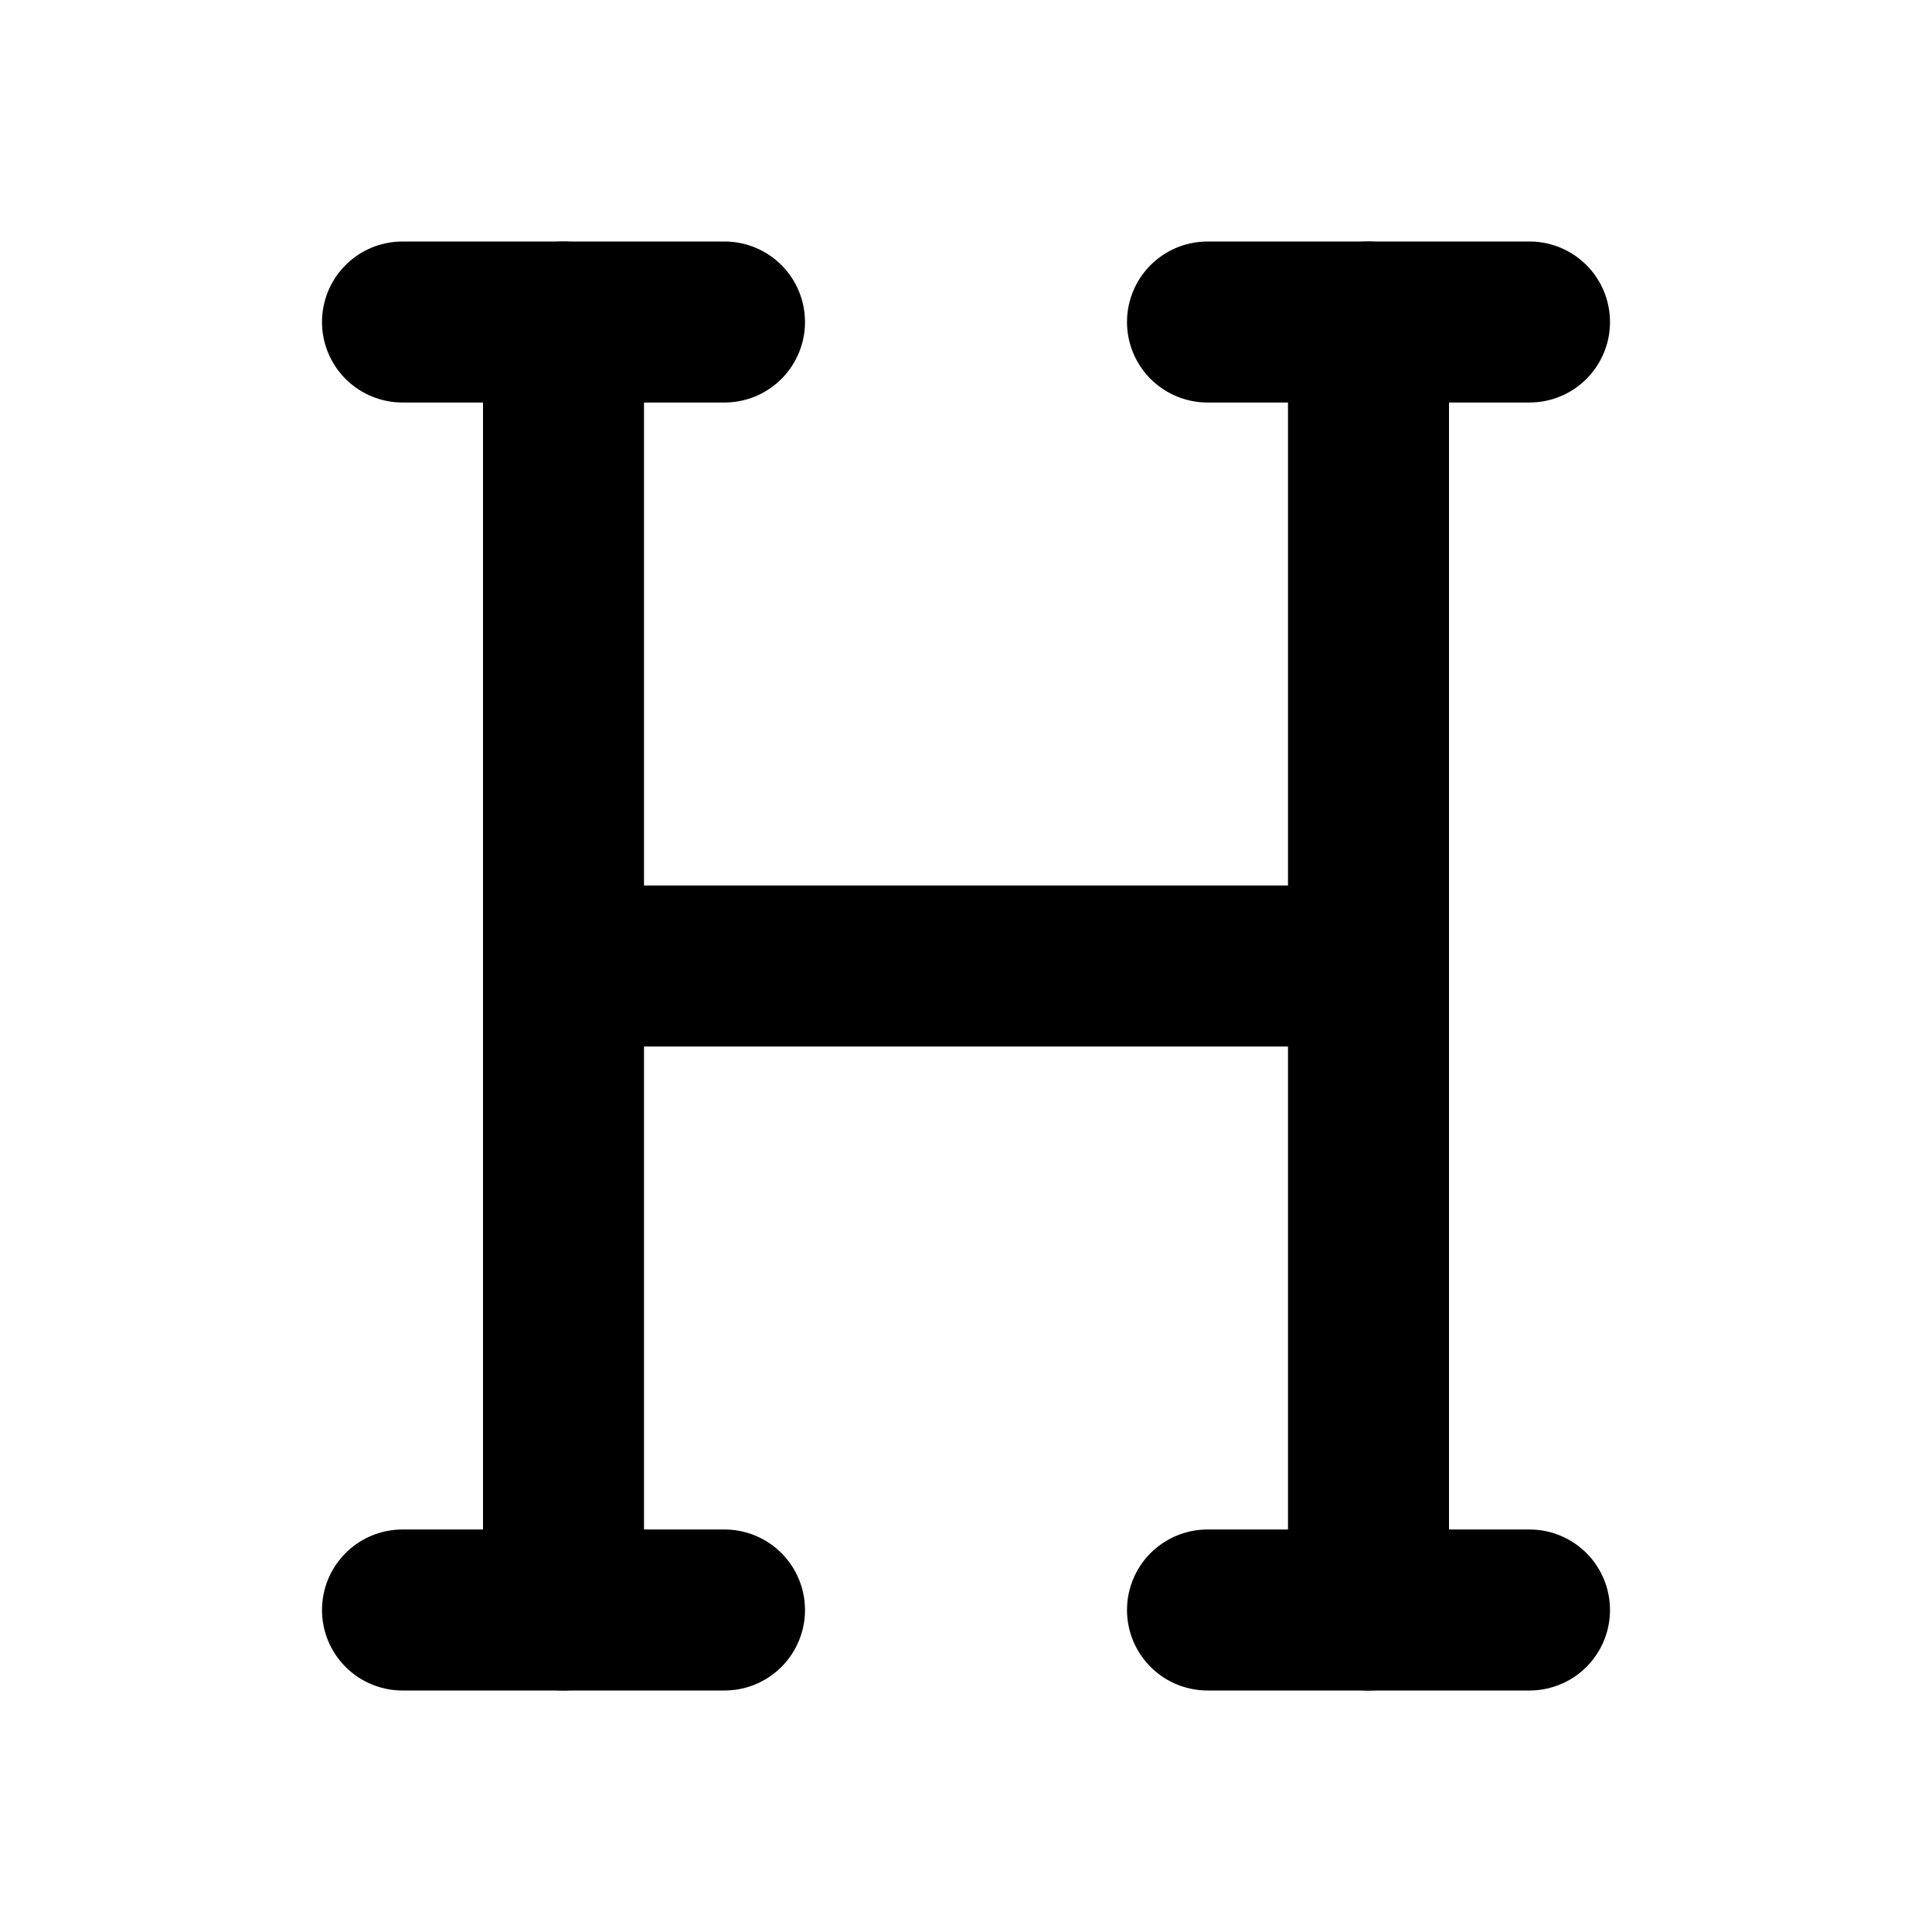 <svg width="20" height="20" viewBox="0 0 24 24" stroke-width="2" stroke="currentColor" fill="none" stroke-linecap="round" stroke-linejoin="round">
    <path stroke="none" d="M0 0h24v24H0z" fill="none"/>
    <path d="M7 12h10" />
    <path d="M7 4v16" />
    <path d="M17 4v16" />
    <path d="M15 20h4" />
    <path d="M15 4h4" />
    <path d="M5 20h4" />
    <path d="M5 4h4" />
</svg>


